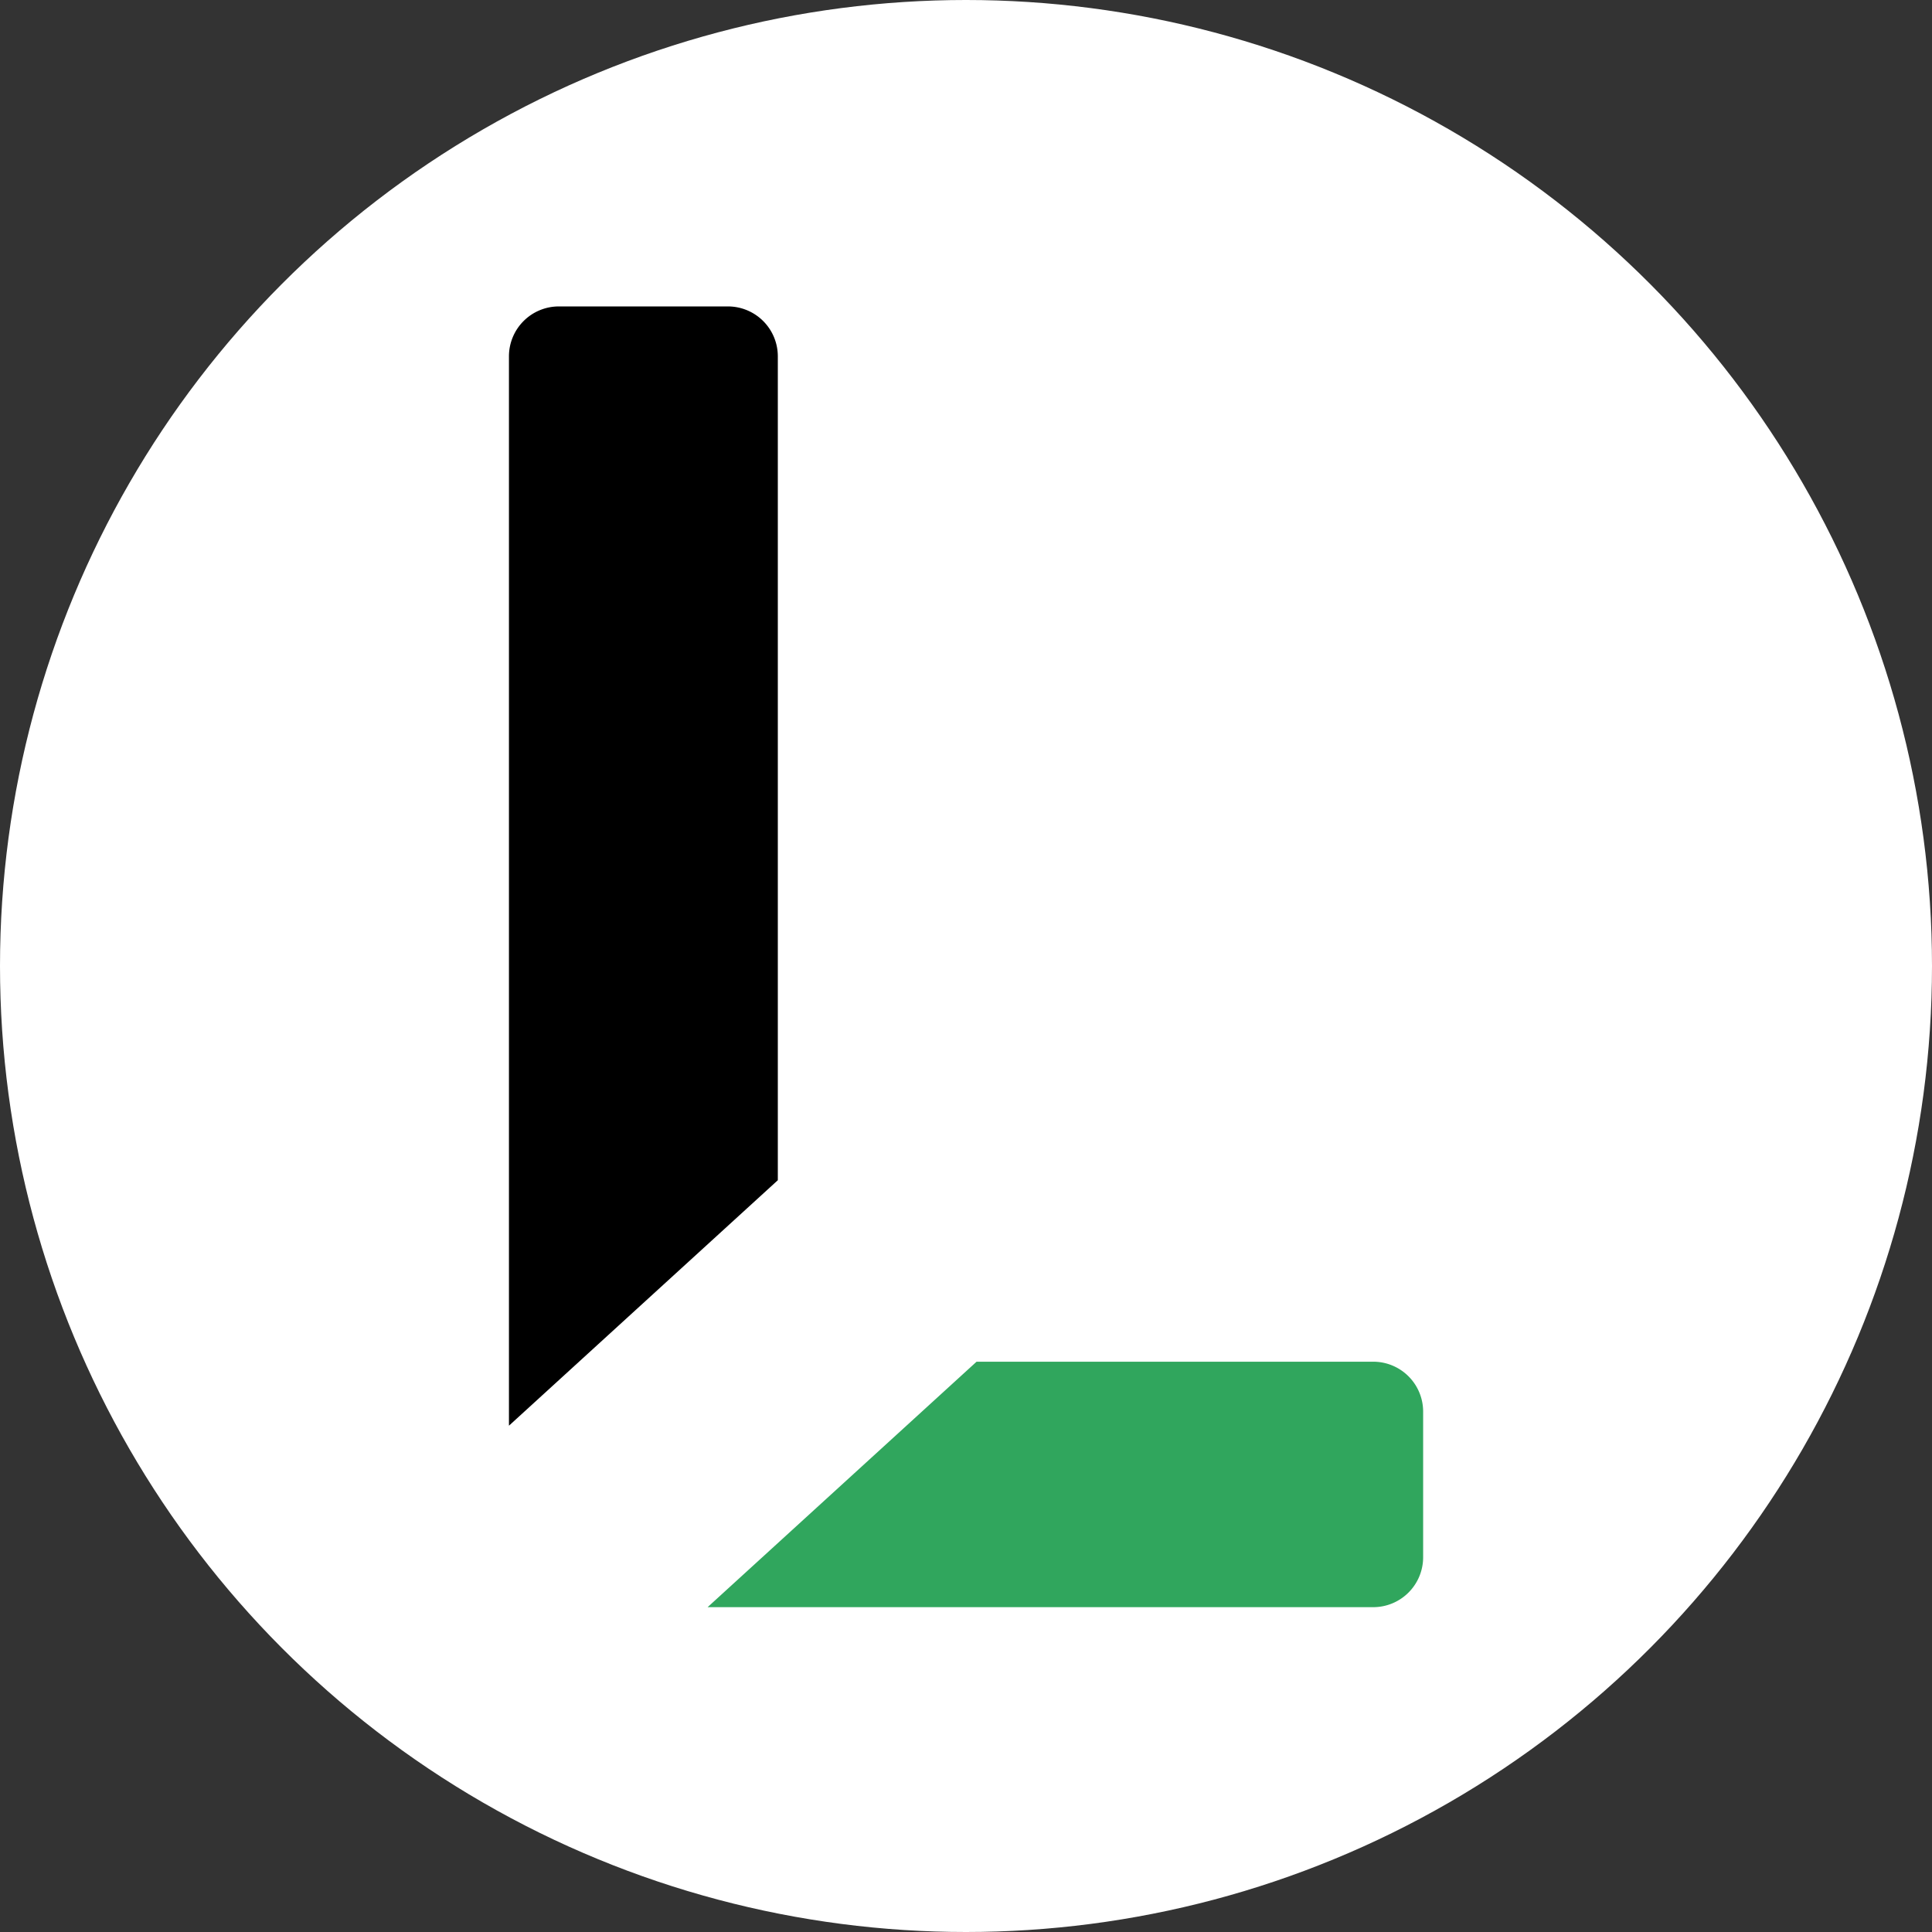 <?xml version="1.0" encoding="UTF-8" standalone="no"?>
<!-- Created with Inkscape (http://www.inkscape.org/) -->

<svg
   width="20.472mm"
   height="20.472mm"
   viewBox="0 0 20.472 20.472"
   version="1.1"
   id="svg12274"
   sodipodi:docname="Favicon_forcedColorsMode.svg"
   inkscape:version="1.2.2 (732a01da63, 2022-12-09)"
   xmlns:inkscape="http://www.inkscape.org/namespaces/inkscape"
   xmlns:sodipodi="http://sodipodi.sourceforge.net/DTD/sodipodi-0.dtd"
   xmlns="http://www.w3.org/2000/svg"
   xmlns:svg="http://www.w3.org/2000/svg">
  <rect x="0" y="0" width="20.472" height="20.472" fill="#333333" stroke="none"/>
  <sodipodi:namedview
     id="namedview1140"
     pagecolor="#ffffff"
     bordercolor="#999999"
     borderopacity="1"
     inkscape:showpageshadow="0"
     inkscape:pageopacity="0"
     inkscape:pagecheckerboard="0"
     inkscape:deskcolor="#d1d1d1"
     inkscape:document-units="mm"
     showgrid="false"
     inkscape:zoom="9.6172764"
     inkscape:cx="43.25549"
     inkscape:cy="20.795909"
     inkscape:window-width="2560"
     inkscape:window-height="1377"
     inkscape:window-x="1912"
     inkscape:window-y="-8"
     inkscape:window-maximized="1"
     inkscape:current-layer="svg12274" />
  <defs
     id="defs12271" />
  <circle
     style="fill:#ffffff;stroke:#ffffff;stroke-width:5.292;stroke-dasharray:none"
     id="path1365"
     cx="10.236"
     cy="10.236"
     r="7.59"
     inkscape:export-filename="path1365.svg"
     inkscape:export-xdpi="96"
     inkscape:export-ydpi="96" />
  <g
     id="layer1"
     transform="translate(-60.401,-35.211)">
    <path
       id="path11220"
       style="color:#000000;font-size:19.05px;font-family:'Atkinson Hyperlegible';-inkscape-font-specification:'Atkinson Hyperlegible';letter-spacing:1.058px;word-spacing:-1.058px;fill:#30a65d;fill-opacity:1;stroke:none;stroke-width:1.058;stroke-linecap:butt;stroke-linejoin:miter;-inkscape-stroke:none"
       d="m 70.749,49.64 -2.85,2.601 h 7.053 a 0.529,0.529 0 0 0 0.529,-0.529 v -1.543 a 0.529,0.529 0 0 0 -0.529,-0.529 z" />
    <path
       id="path11963"
       style="color:#000000;font-size:19.05px;font-family:'Atkinson Hyperlegible';-inkscape-font-specification:'Atkinson Hyperlegible';letter-spacing:1.058px;word-spacing:-1.058px;fill:#000000;stroke:none;stroke-width:1.058;stroke-linecap:butt;stroke-linejoin:miter;-inkscape-stroke:none"
       d="m 66.323,38.458 a 0.529,0.529 0 0 0 -0.529,0.529 v 11.331 l 2.849,-2.601 v -8.73 a 0.529,0.529 0 0 0 -0.529,-0.529 z" />
  </g>
</svg>
